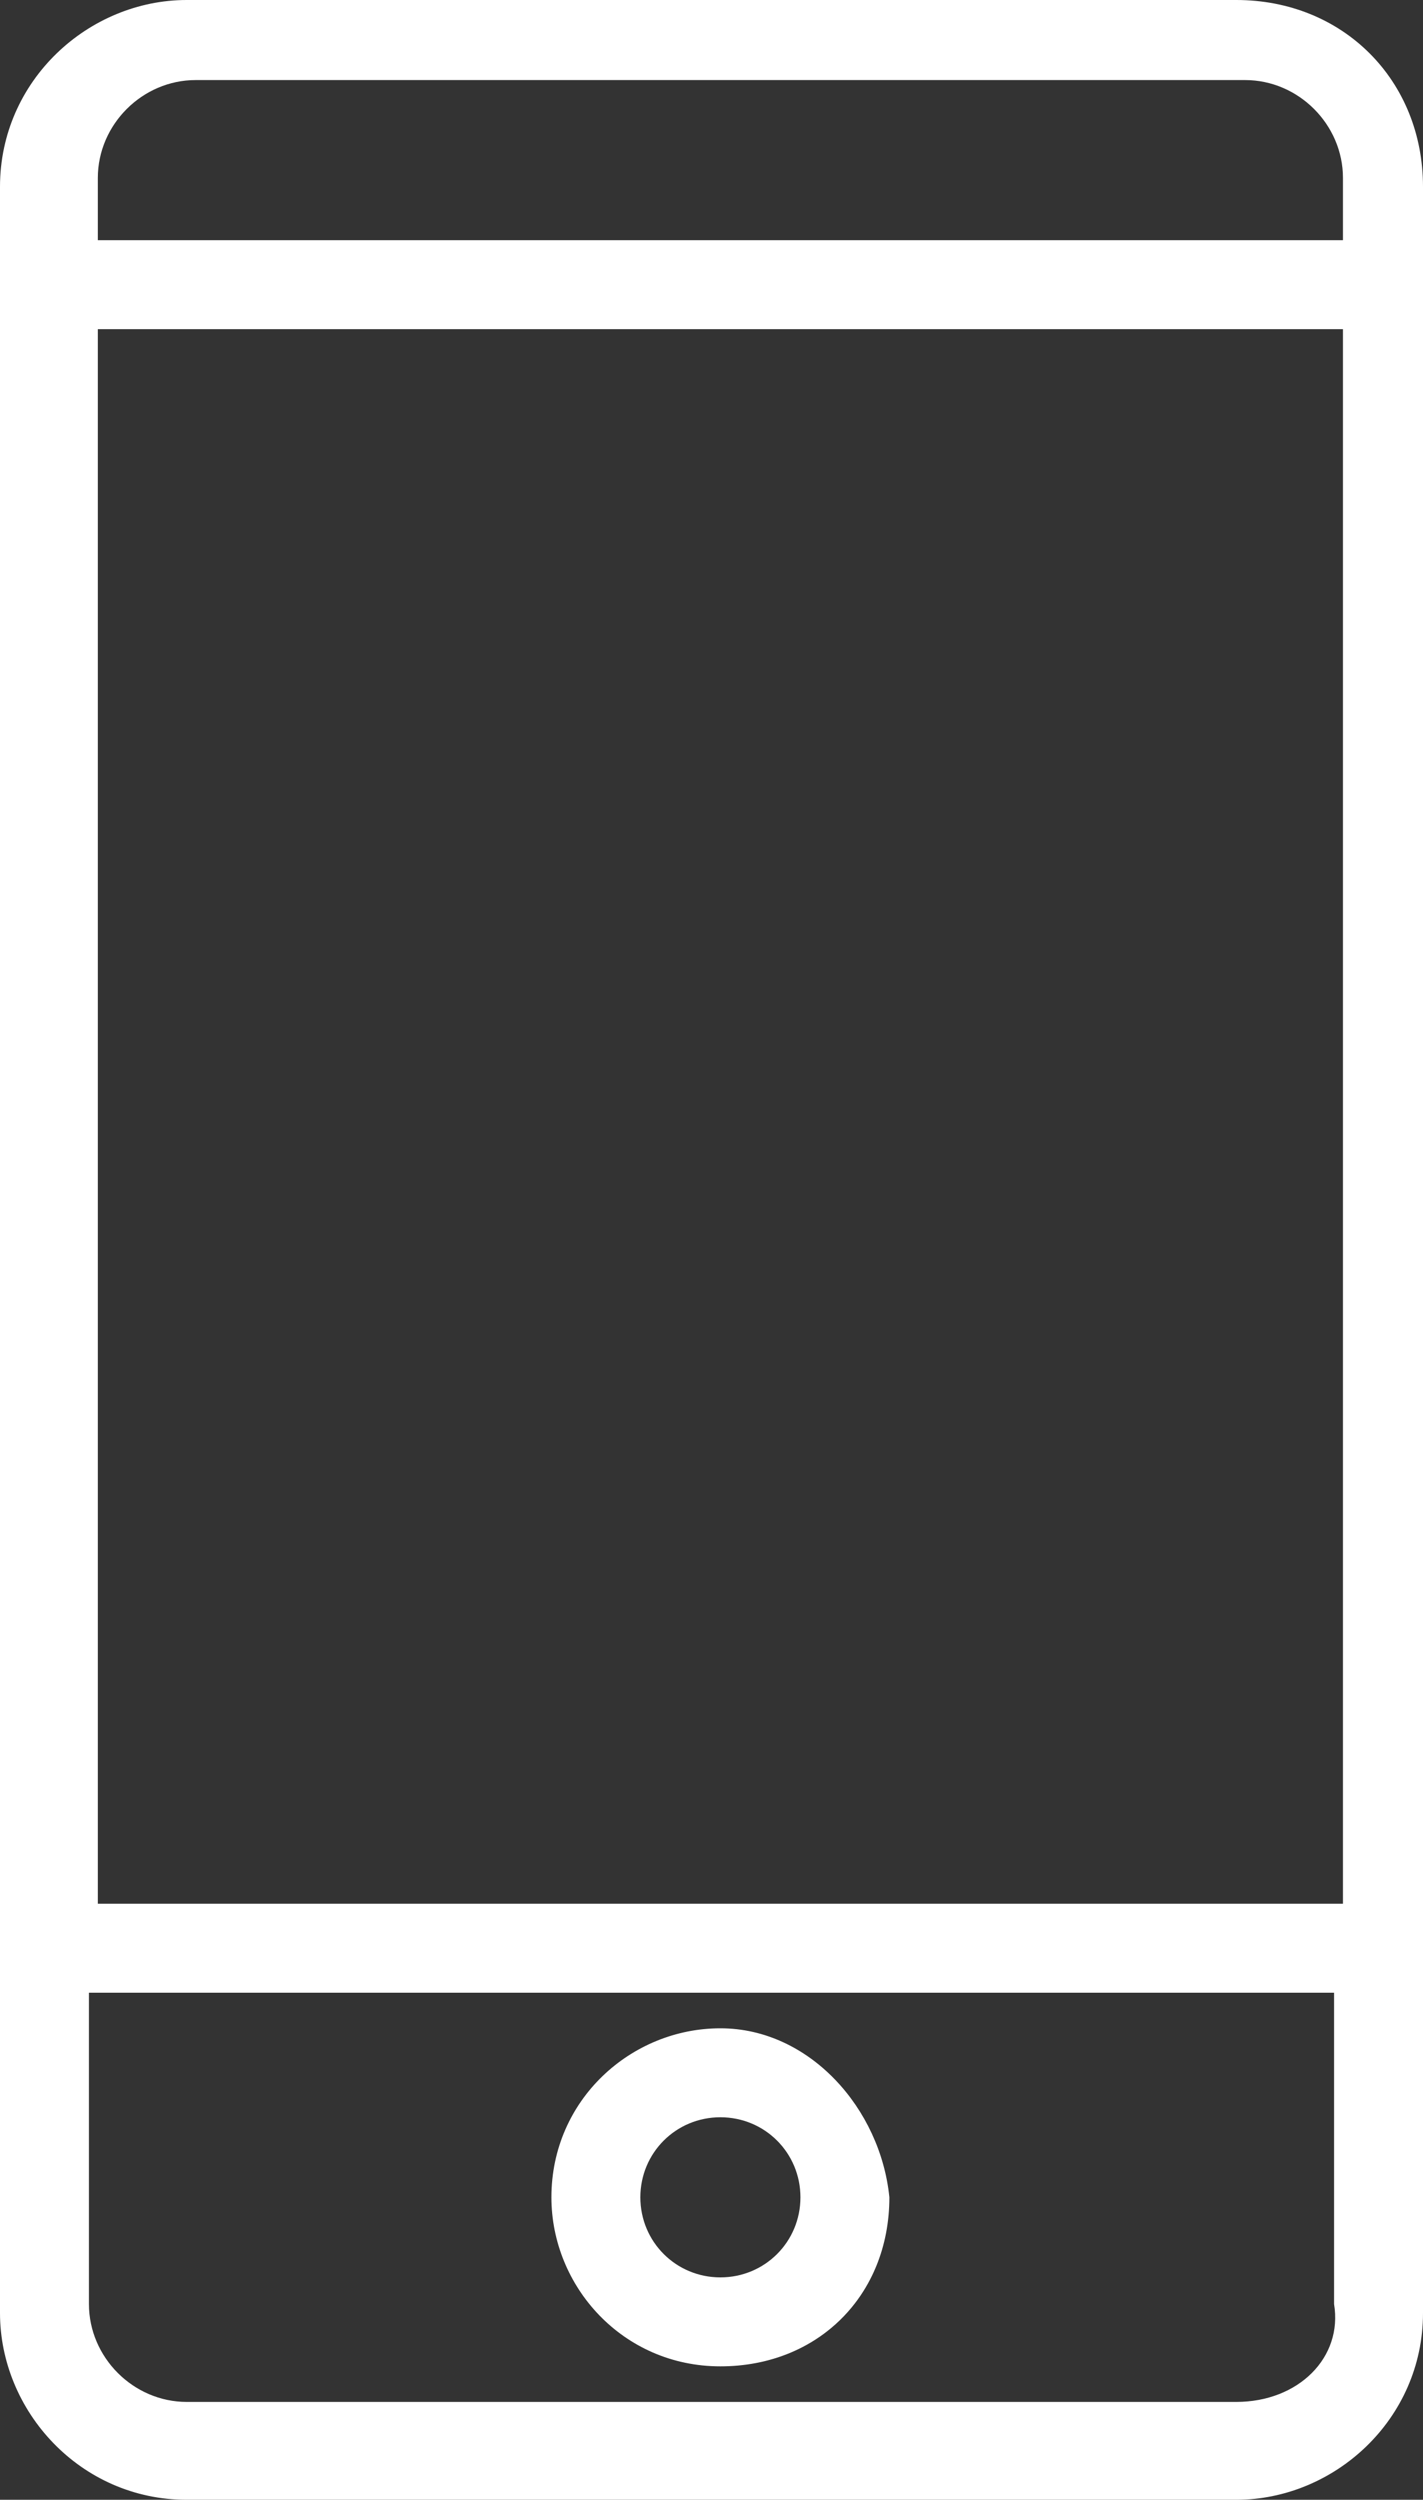 <?xml version="1.0" encoding="utf-8"?>
<!-- Generator: Adobe Illustrator 19.0.0, SVG Export Plug-In . SVG Version: 6.00 Build 0)  -->
<svg version="1.1" id="Capa_1" xmlns="http://www.w3.org/2000/svg" xmlns:xlink="http://www.w3.org/1999/xlink" x="0px" y="0px"
	 viewBox="0 0 16 28.1" style="enable-background:new 0 0 16 28.1;" xml:space="preserve">
<rect x="0" y="0" width="16" height="28.1" fill="#333333" stroke="none"/>
<style type="text/css">
	.st0{fill:#FFFFFF;}
</style>
<g>
	<g id="XMLID_80_">
		<path id="XMLID_85_" class="st0" d="M13.9,0H2.1C1,0,0,0.9,0,2.1V26c0,1.1,0.9,2.1,2.1,2.1h11.8c1.1,0,2.1-0.9,2.1-2.1V2.1
			C16,0.9,15.1,0,13.9,0L13.9,0z M1.1,3.7h14v17.7h-14V3.7z M2.2,0.9H14c0.6,0,1.1,0.5,1.1,1.1v0.7h-14V2C1.1,1.4,1.6,0.9,2.2,0.9
			L2.2,0.9z M13.9,27H2.1C1.5,27,1,26.5,1,25.9v-3.5h14v3.5C15.1,26.5,14.6,27,13.9,27L13.9,27z"/>
		<path id="XMLID_81_" class="st0" d="M8.1,22.8c-1,0-1.9,0.8-1.9,1.9c0,1,0.8,1.9,1.9,1.9s1.9-0.8,1.9-1.9
			C9.9,23.7,9.1,22.8,8.1,22.8L8.1,22.8z M8.1,25.6c-0.5,0-0.9-0.4-0.9-0.9s0.4-0.9,0.9-0.9S9,24.2,9,24.7C9,25.2,8.6,25.6,8.1,25.6
			L8.1,25.6z"/>
	</g>
</g>
</svg>
